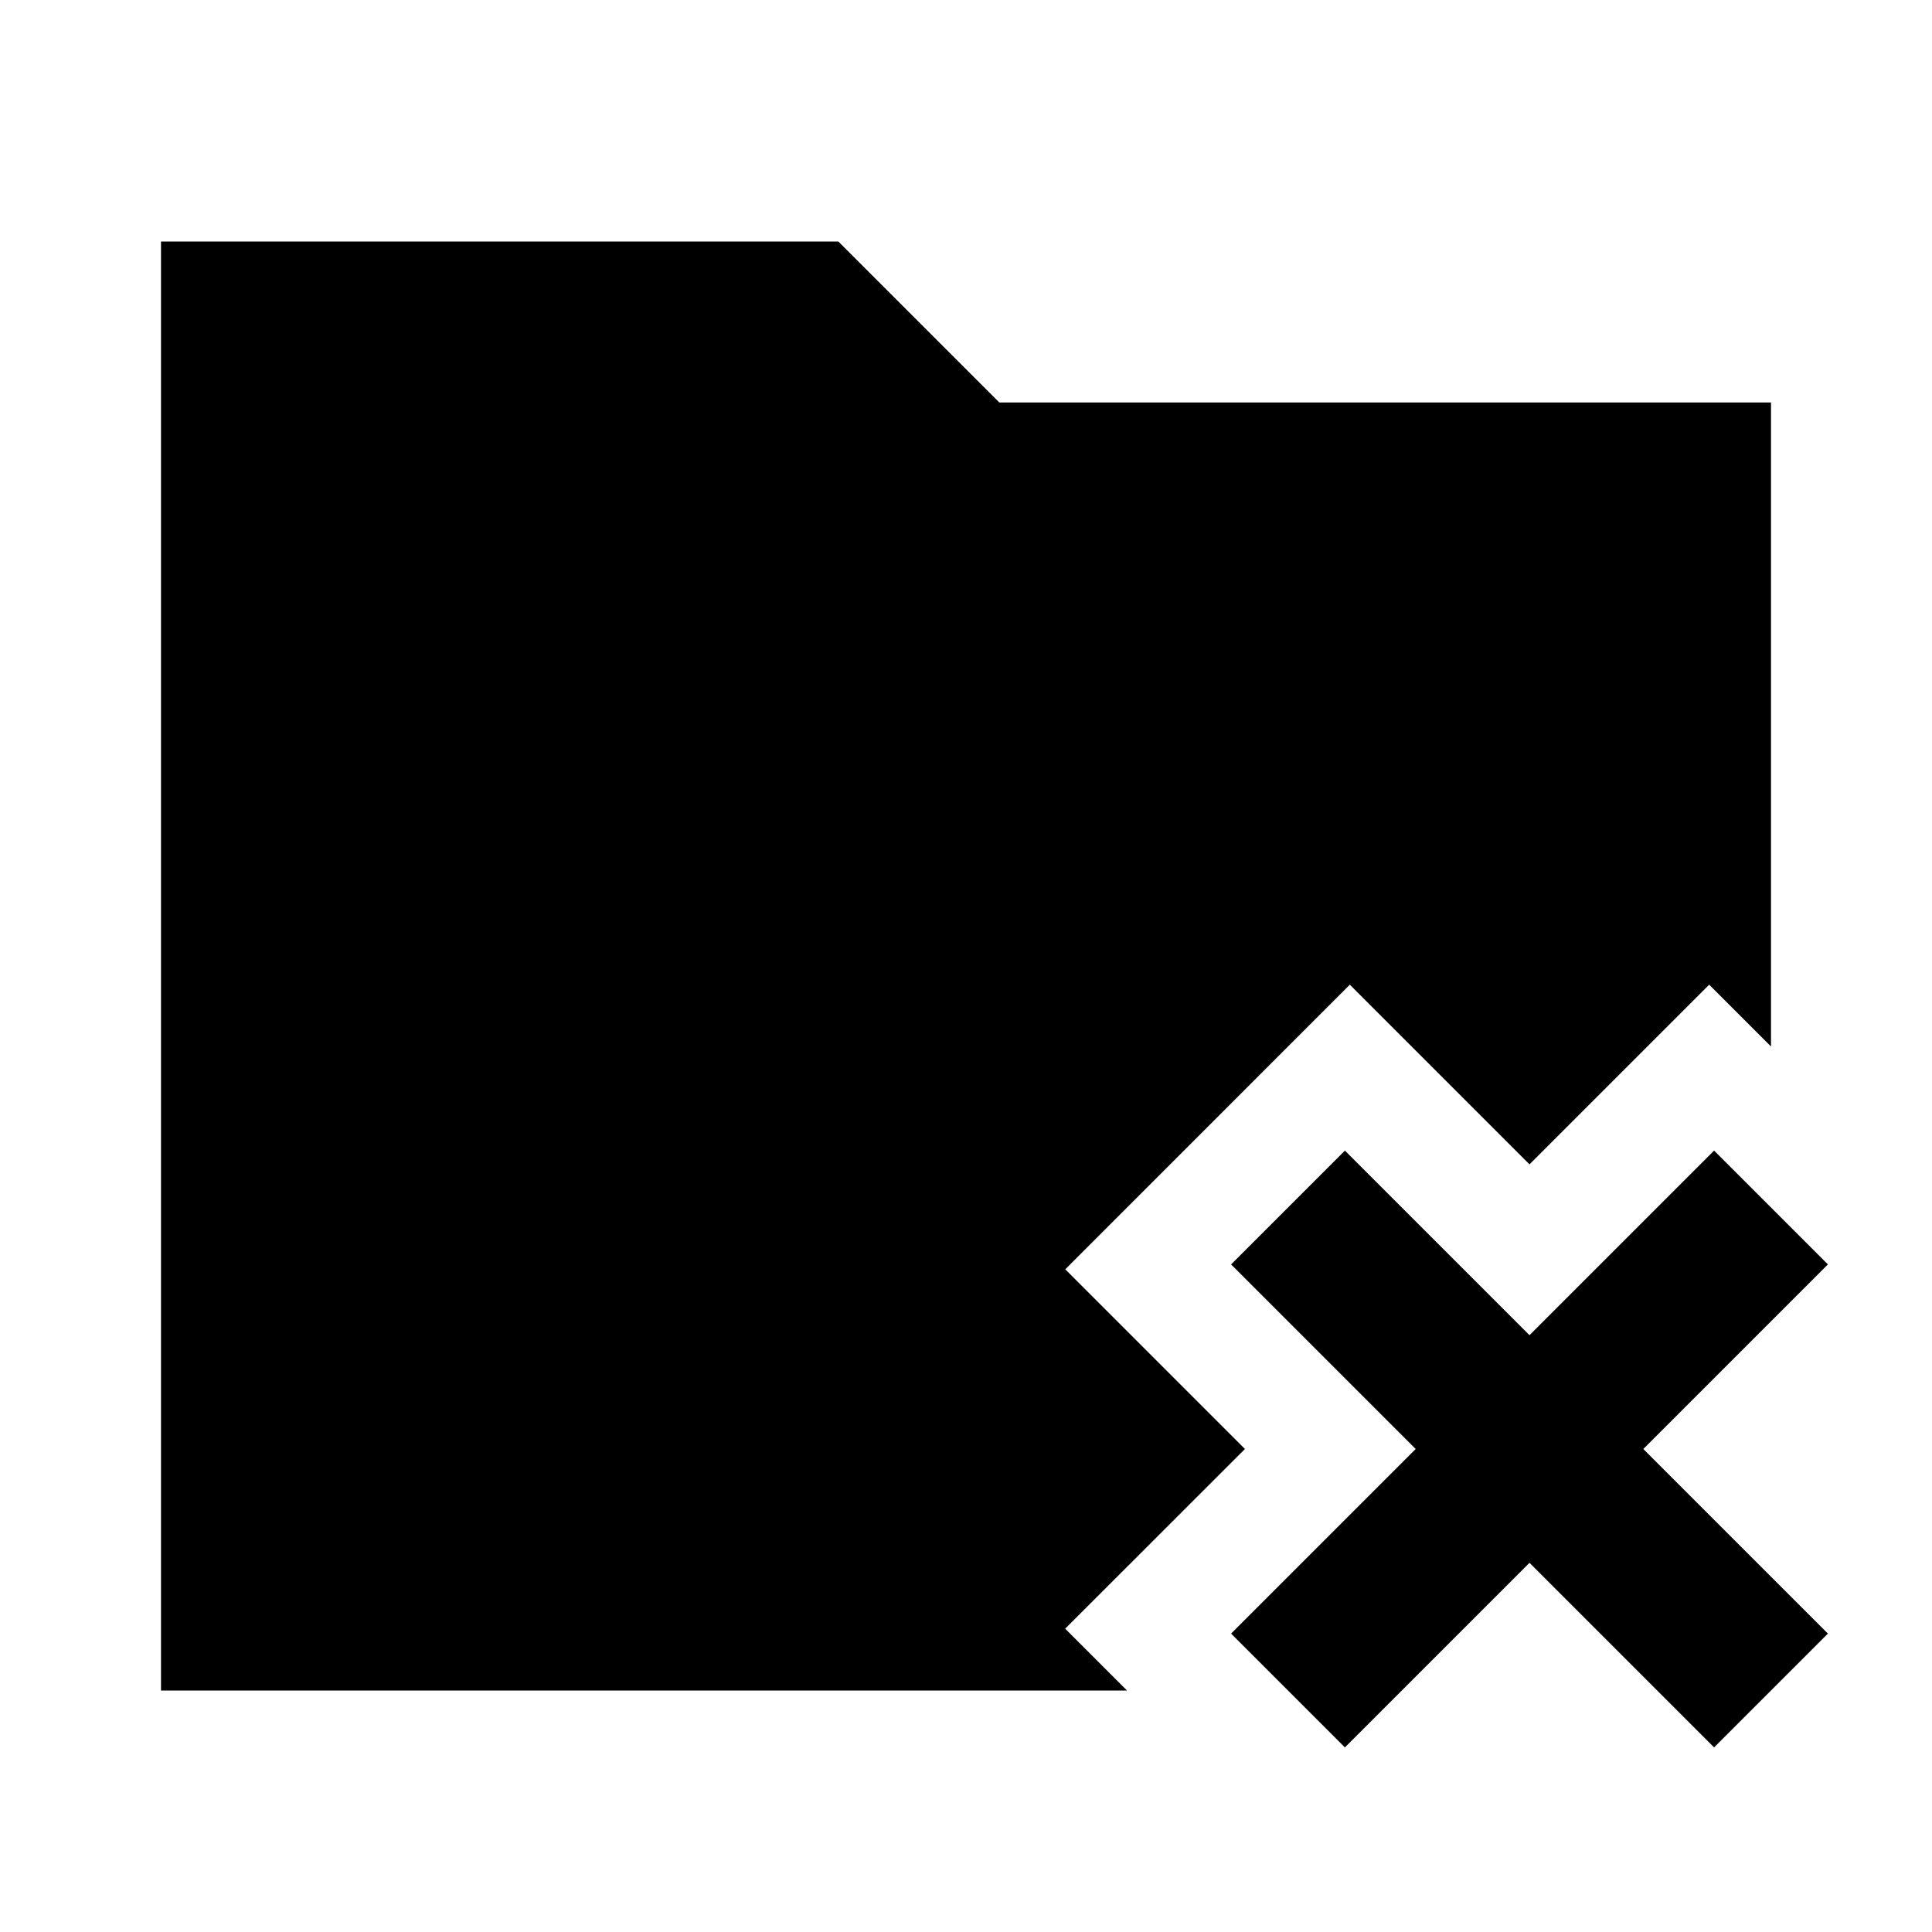<svg xmlns="http://www.w3.org/2000/svg" width="24" height="24" fill="none">
  <path
    fill="currentColor"
    d="M2 3h8.414l2 2H22v8l-.768-.768L19 14.464l-2.232-2.232-3.535 3.536L15.465 18l-2.233 2.232L14 21H2z"
  />
  <path
    fill="currentColor"
    d="m17.586 18-2.293-2.293 1.414-1.414L19 16.586l2.293-2.293 1.414 1.414L20.414 18l2.293 2.293-1.414 1.414L19 19.414l-2.293 2.293-1.414-1.414z"
  />
</svg>
